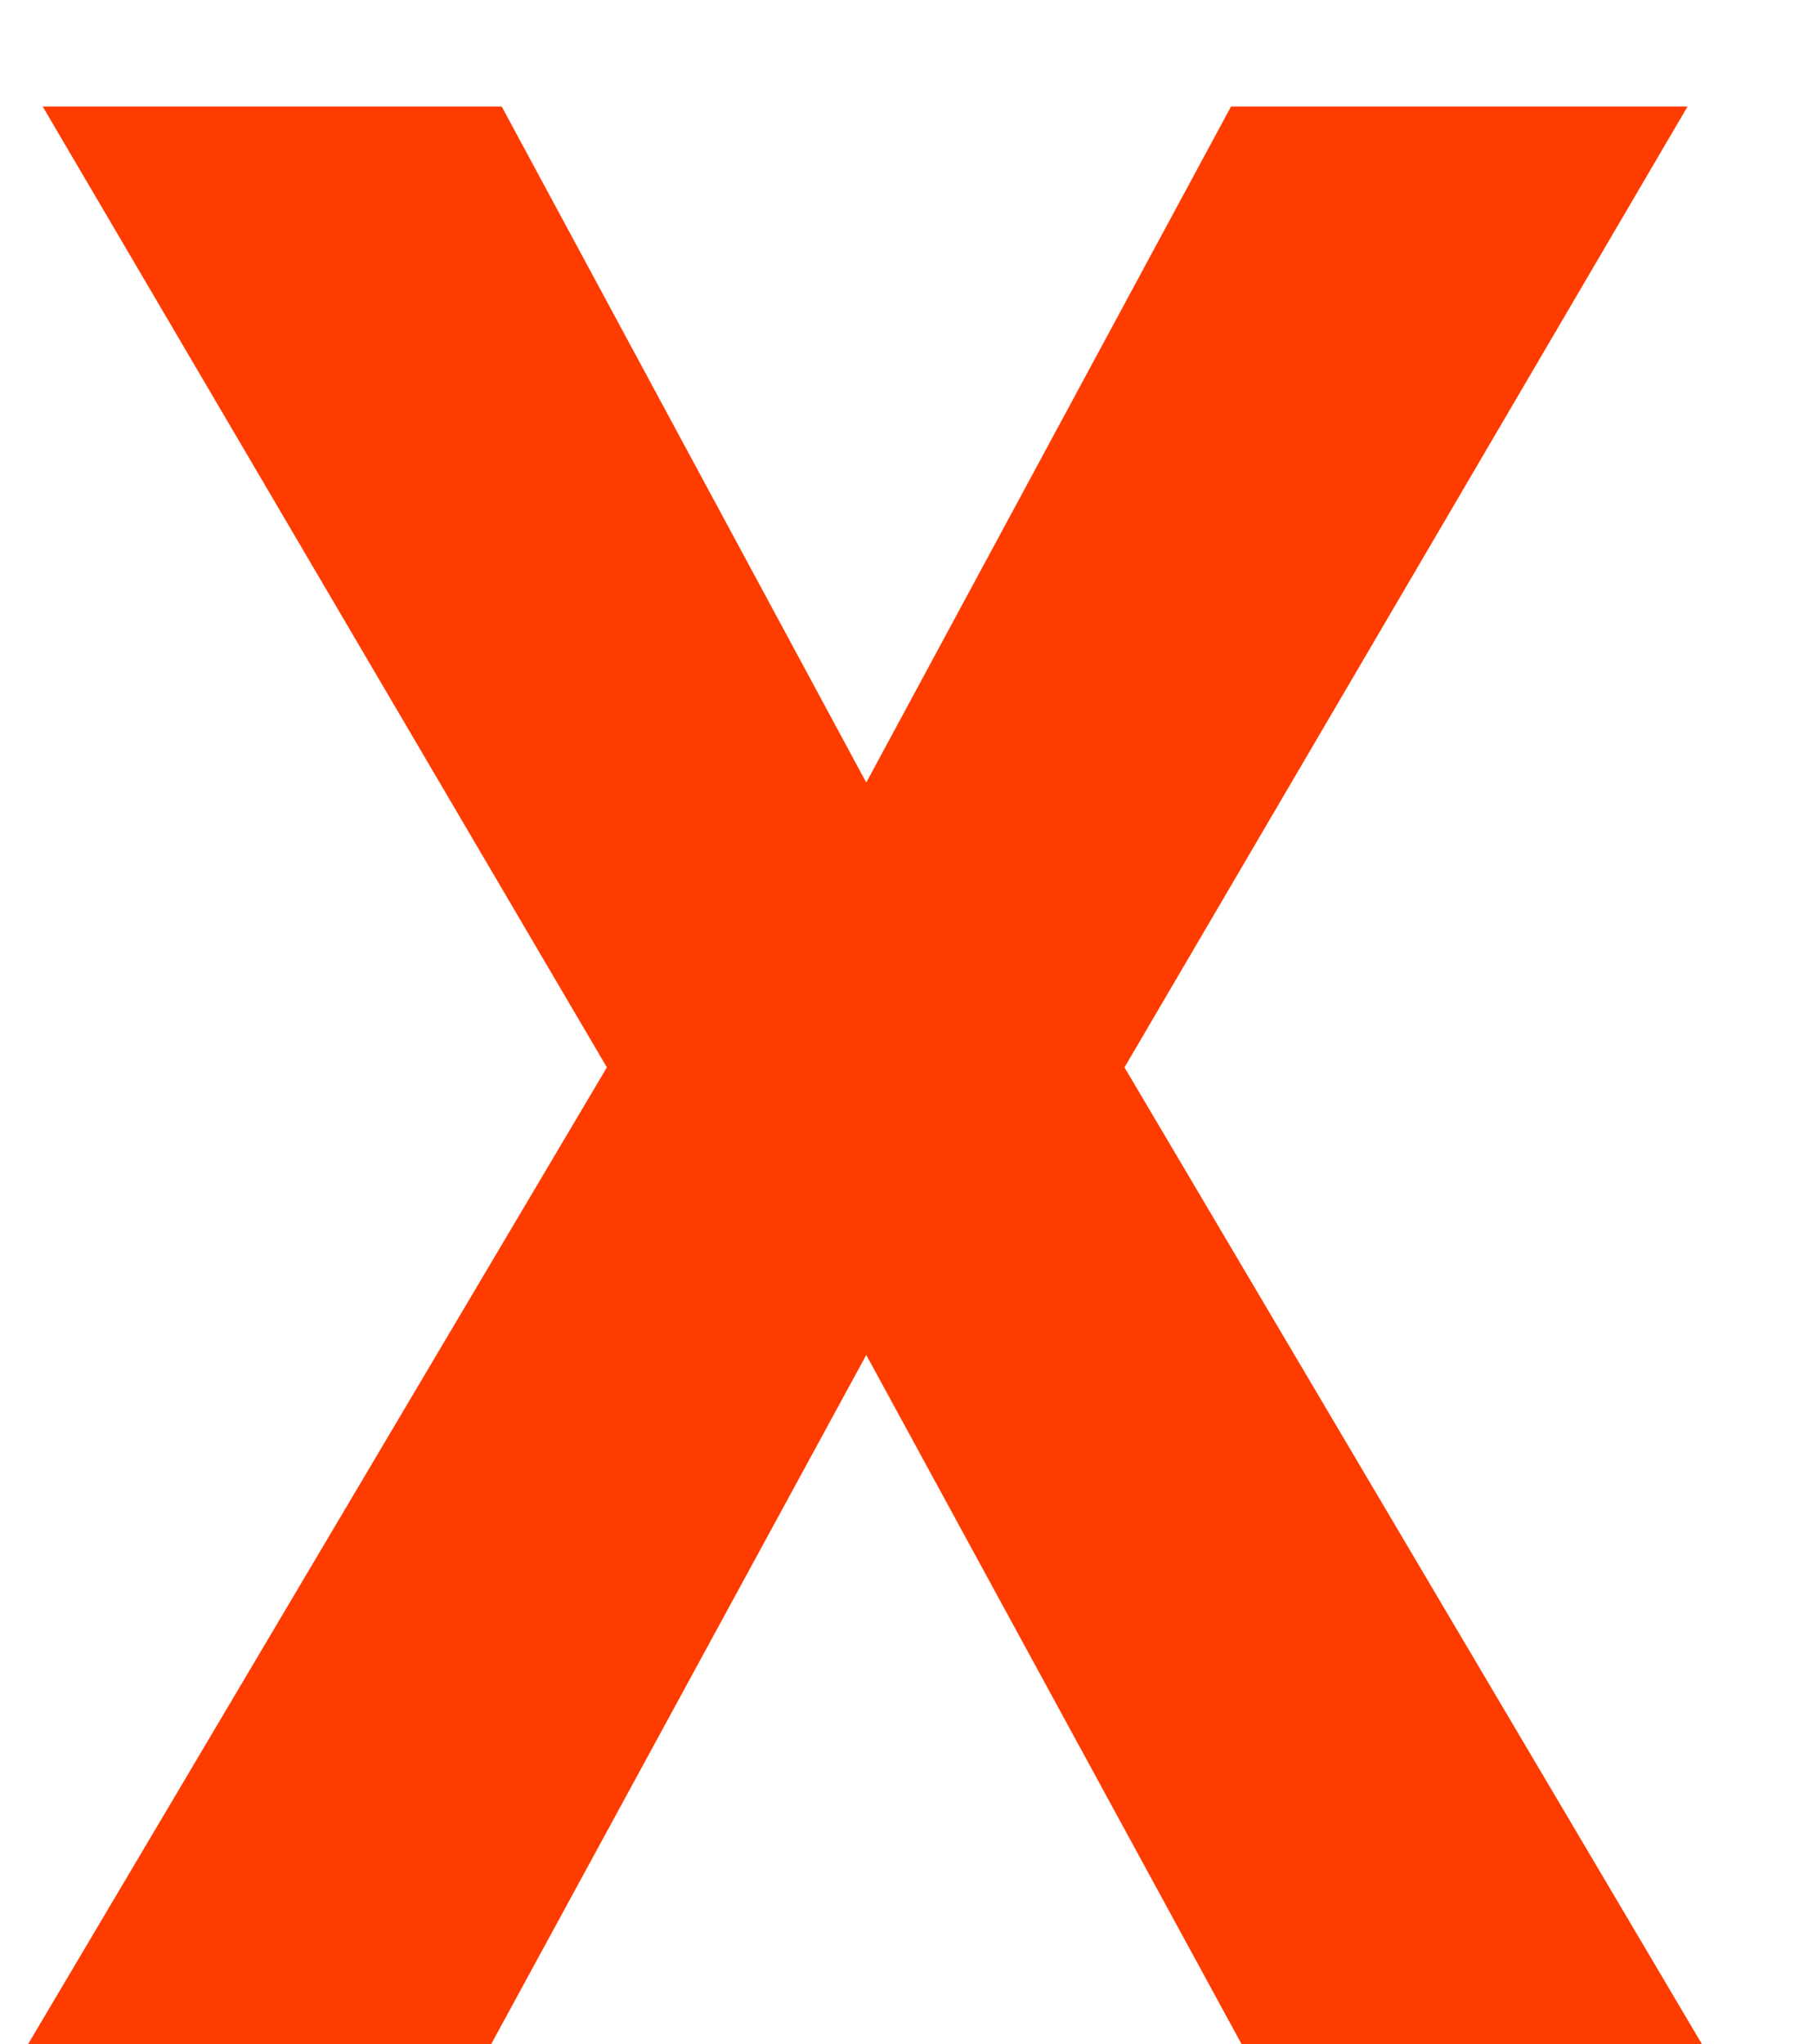 <svg width="8" height="9" viewBox="0 0 8 9" fill="none" xmlns="http://www.w3.org/2000/svg">
<path d="M2.209 0.469L3.814 3.445L5.42 0.469H7.43L4.951 4.699L7.494 9H5.467L3.814 5.965L2.162 9H0.123L2.672 4.699L0.188 0.469H2.209Z" fill="#FF3C00"/>
</svg>
